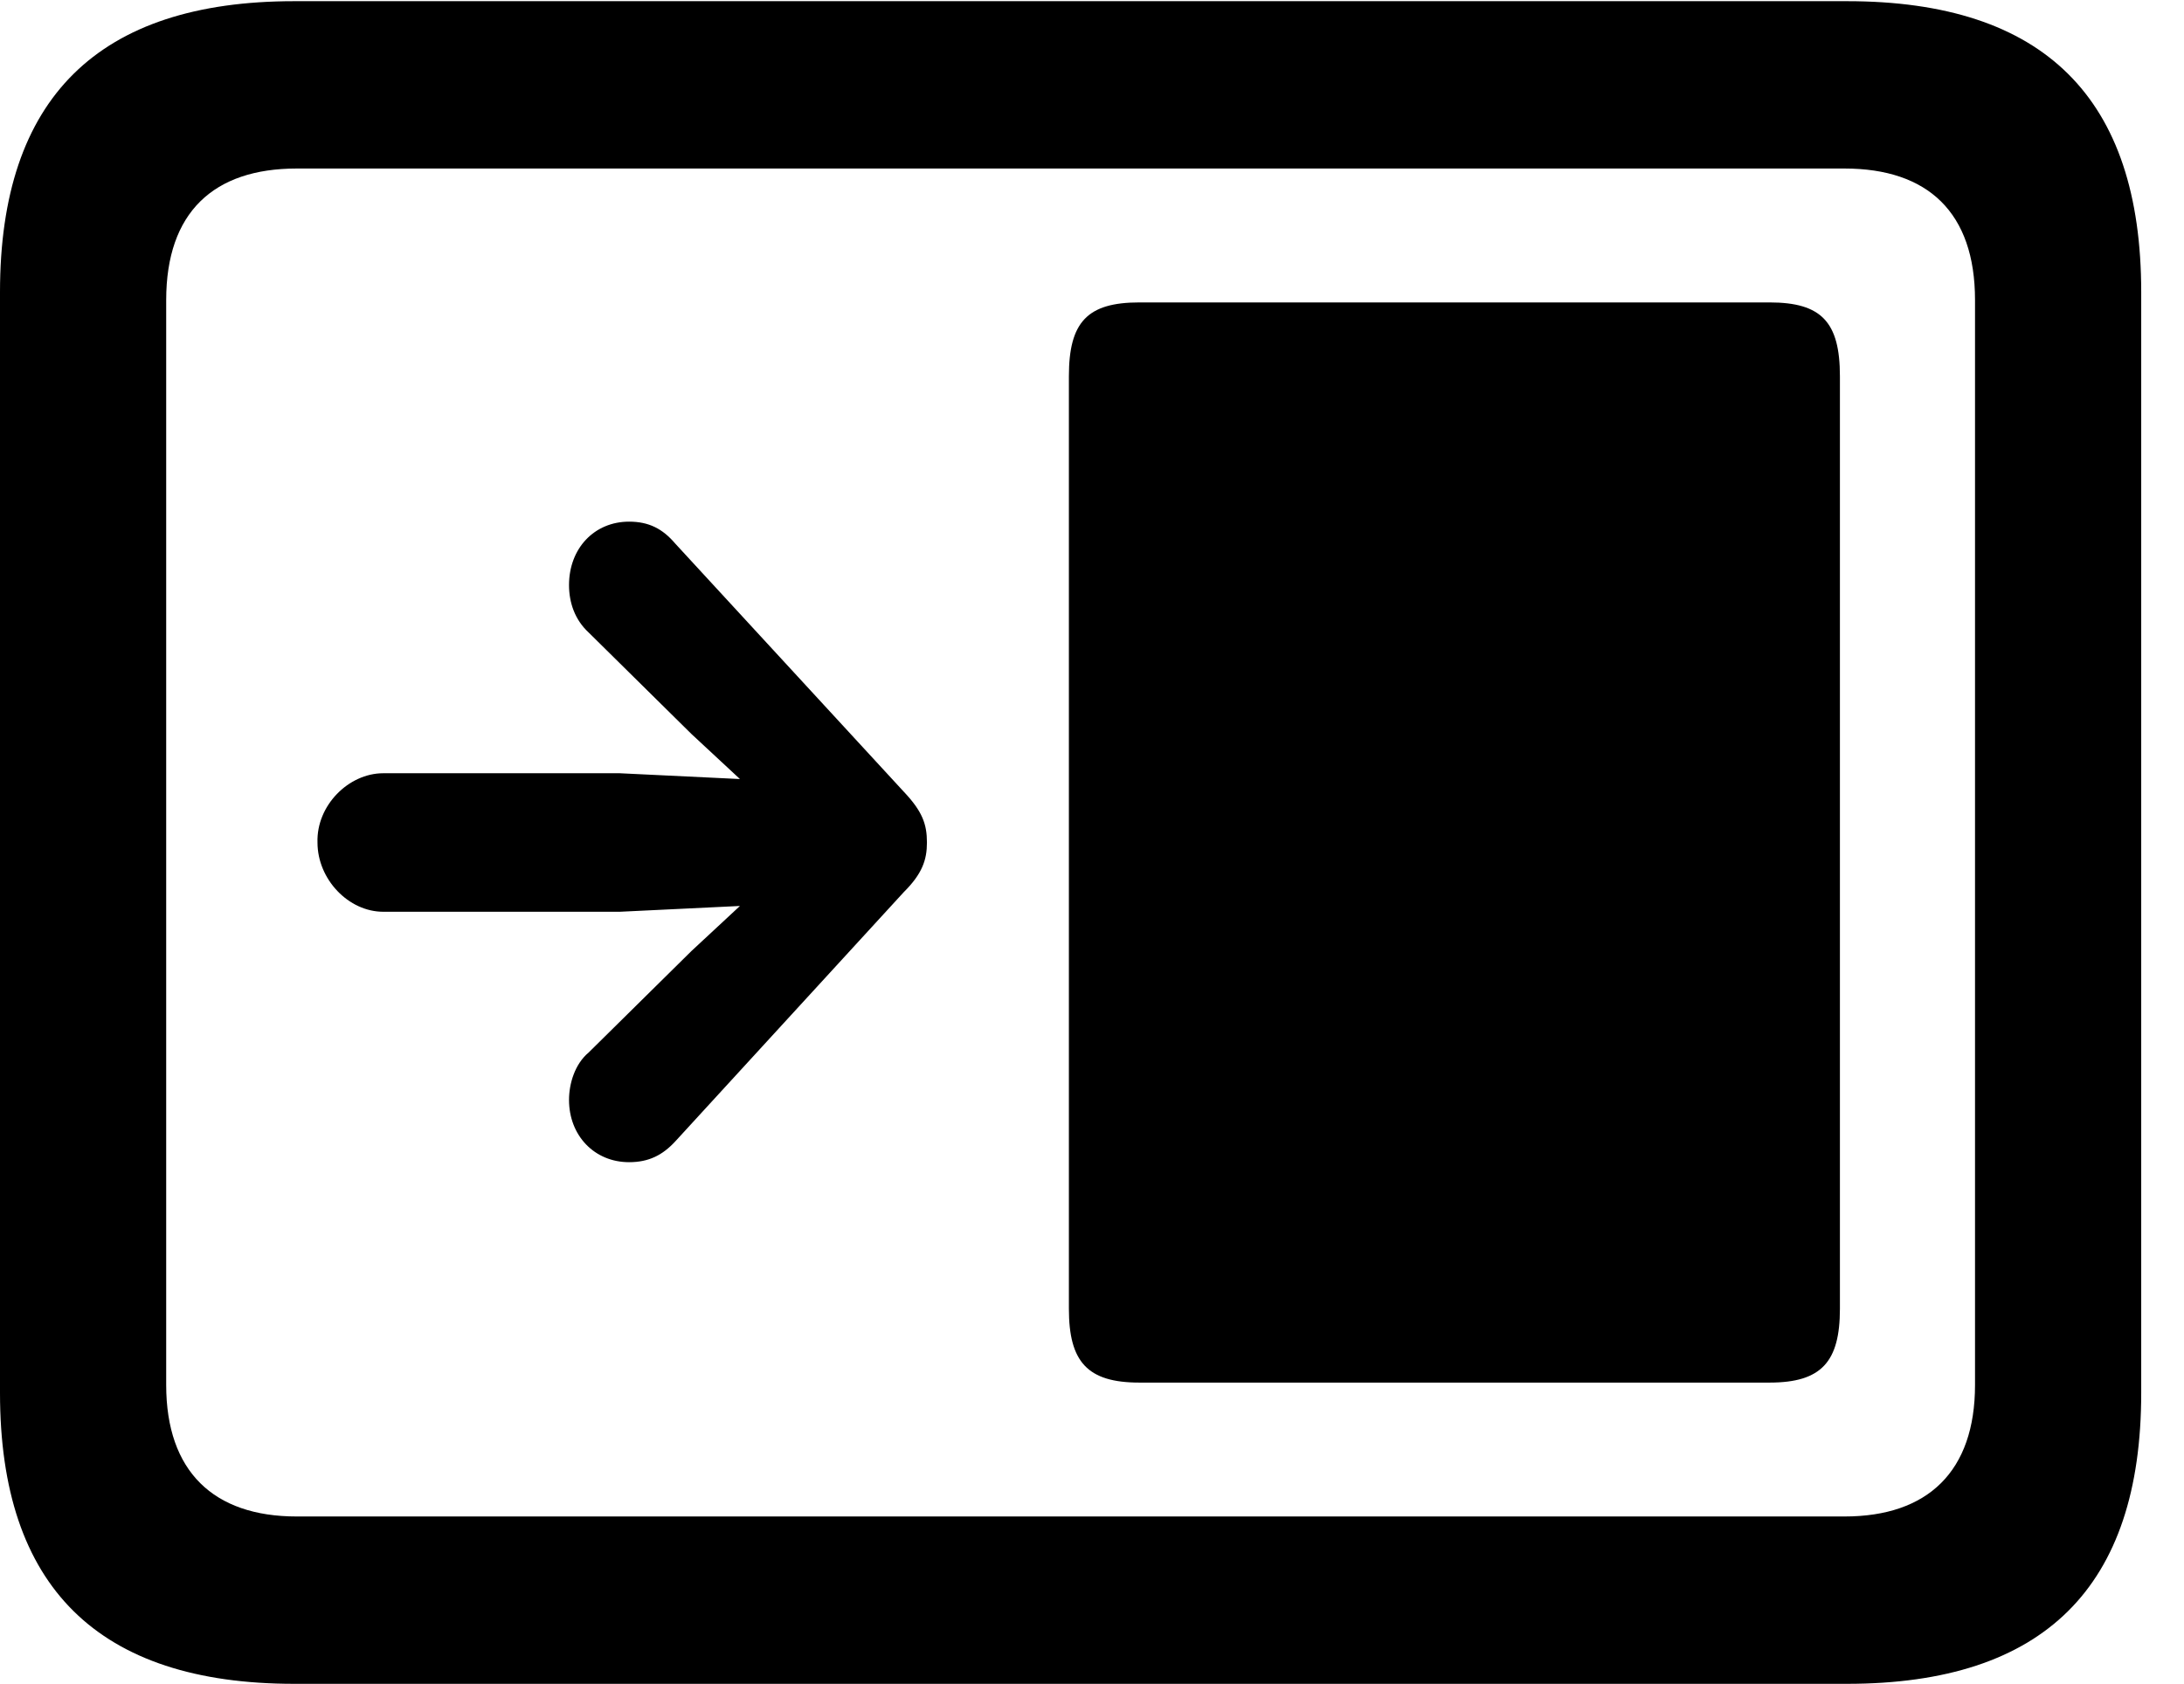 <svg version="1.1" xmlns="http://www.w3.org/2000/svg" xmlns:xlink="http://www.w3.org/1999/xlink" width="18.477" height="14.248" viewBox="0 0 18.477 14.248">
 <g>
  <rect height="14.248" opacity="0" width="18.477" x="0" y="0"/>
  <path d="M2.49 14.248L15.625 14.248C17.295 14.248 18.115 13.428 18.115 11.787L18.115 2.471C18.115 0.83 17.295 0.01 15.625 0.01L2.49 0.01C0.83 0.01 0 0.83 0 2.471L0 11.787C0 13.428 0.83 14.248 2.49 14.248ZM2.51 12.832C1.807 12.832 1.406 12.451 1.406 11.719L1.406 2.539C1.406 1.797 1.807 1.426 2.51 1.426L15.605 1.426C16.309 1.426 16.709 1.797 16.709 2.539L16.709 11.719C16.709 12.451 16.309 12.832 15.605 12.832Z" fill="currentColor"/>
  <path d="M9.639 11.699L14.971 11.699C15.41 11.699 15.566 11.523 15.566 11.074L15.566 3.184C15.566 2.725 15.41 2.559 14.971 2.559L9.639 2.559C9.199 2.559 9.043 2.725 9.043 3.184L9.043 11.074C9.043 11.523 9.199 11.699 9.639 11.699ZM2.686 7.129C2.686 7.441 2.949 7.715 3.242 7.715L5.244 7.715L6.26 7.666L5.85 8.047L4.98 8.906C4.863 9.004 4.814 9.17 4.814 9.307C4.814 9.609 5.029 9.834 5.322 9.834C5.488 9.834 5.605 9.775 5.713 9.658L7.646 7.549C7.803 7.393 7.842 7.275 7.842 7.129C7.842 6.973 7.803 6.865 7.646 6.699L5.713 4.6C5.605 4.473 5.488 4.414 5.322 4.414C5.029 4.414 4.814 4.639 4.814 4.951C4.814 5.098 4.863 5.244 4.98 5.352L5.85 6.211L6.26 6.592L5.244 6.543L3.242 6.543C2.949 6.543 2.676 6.816 2.686 7.129Z" fill="currentColor"/>
 </g>
</svg>
